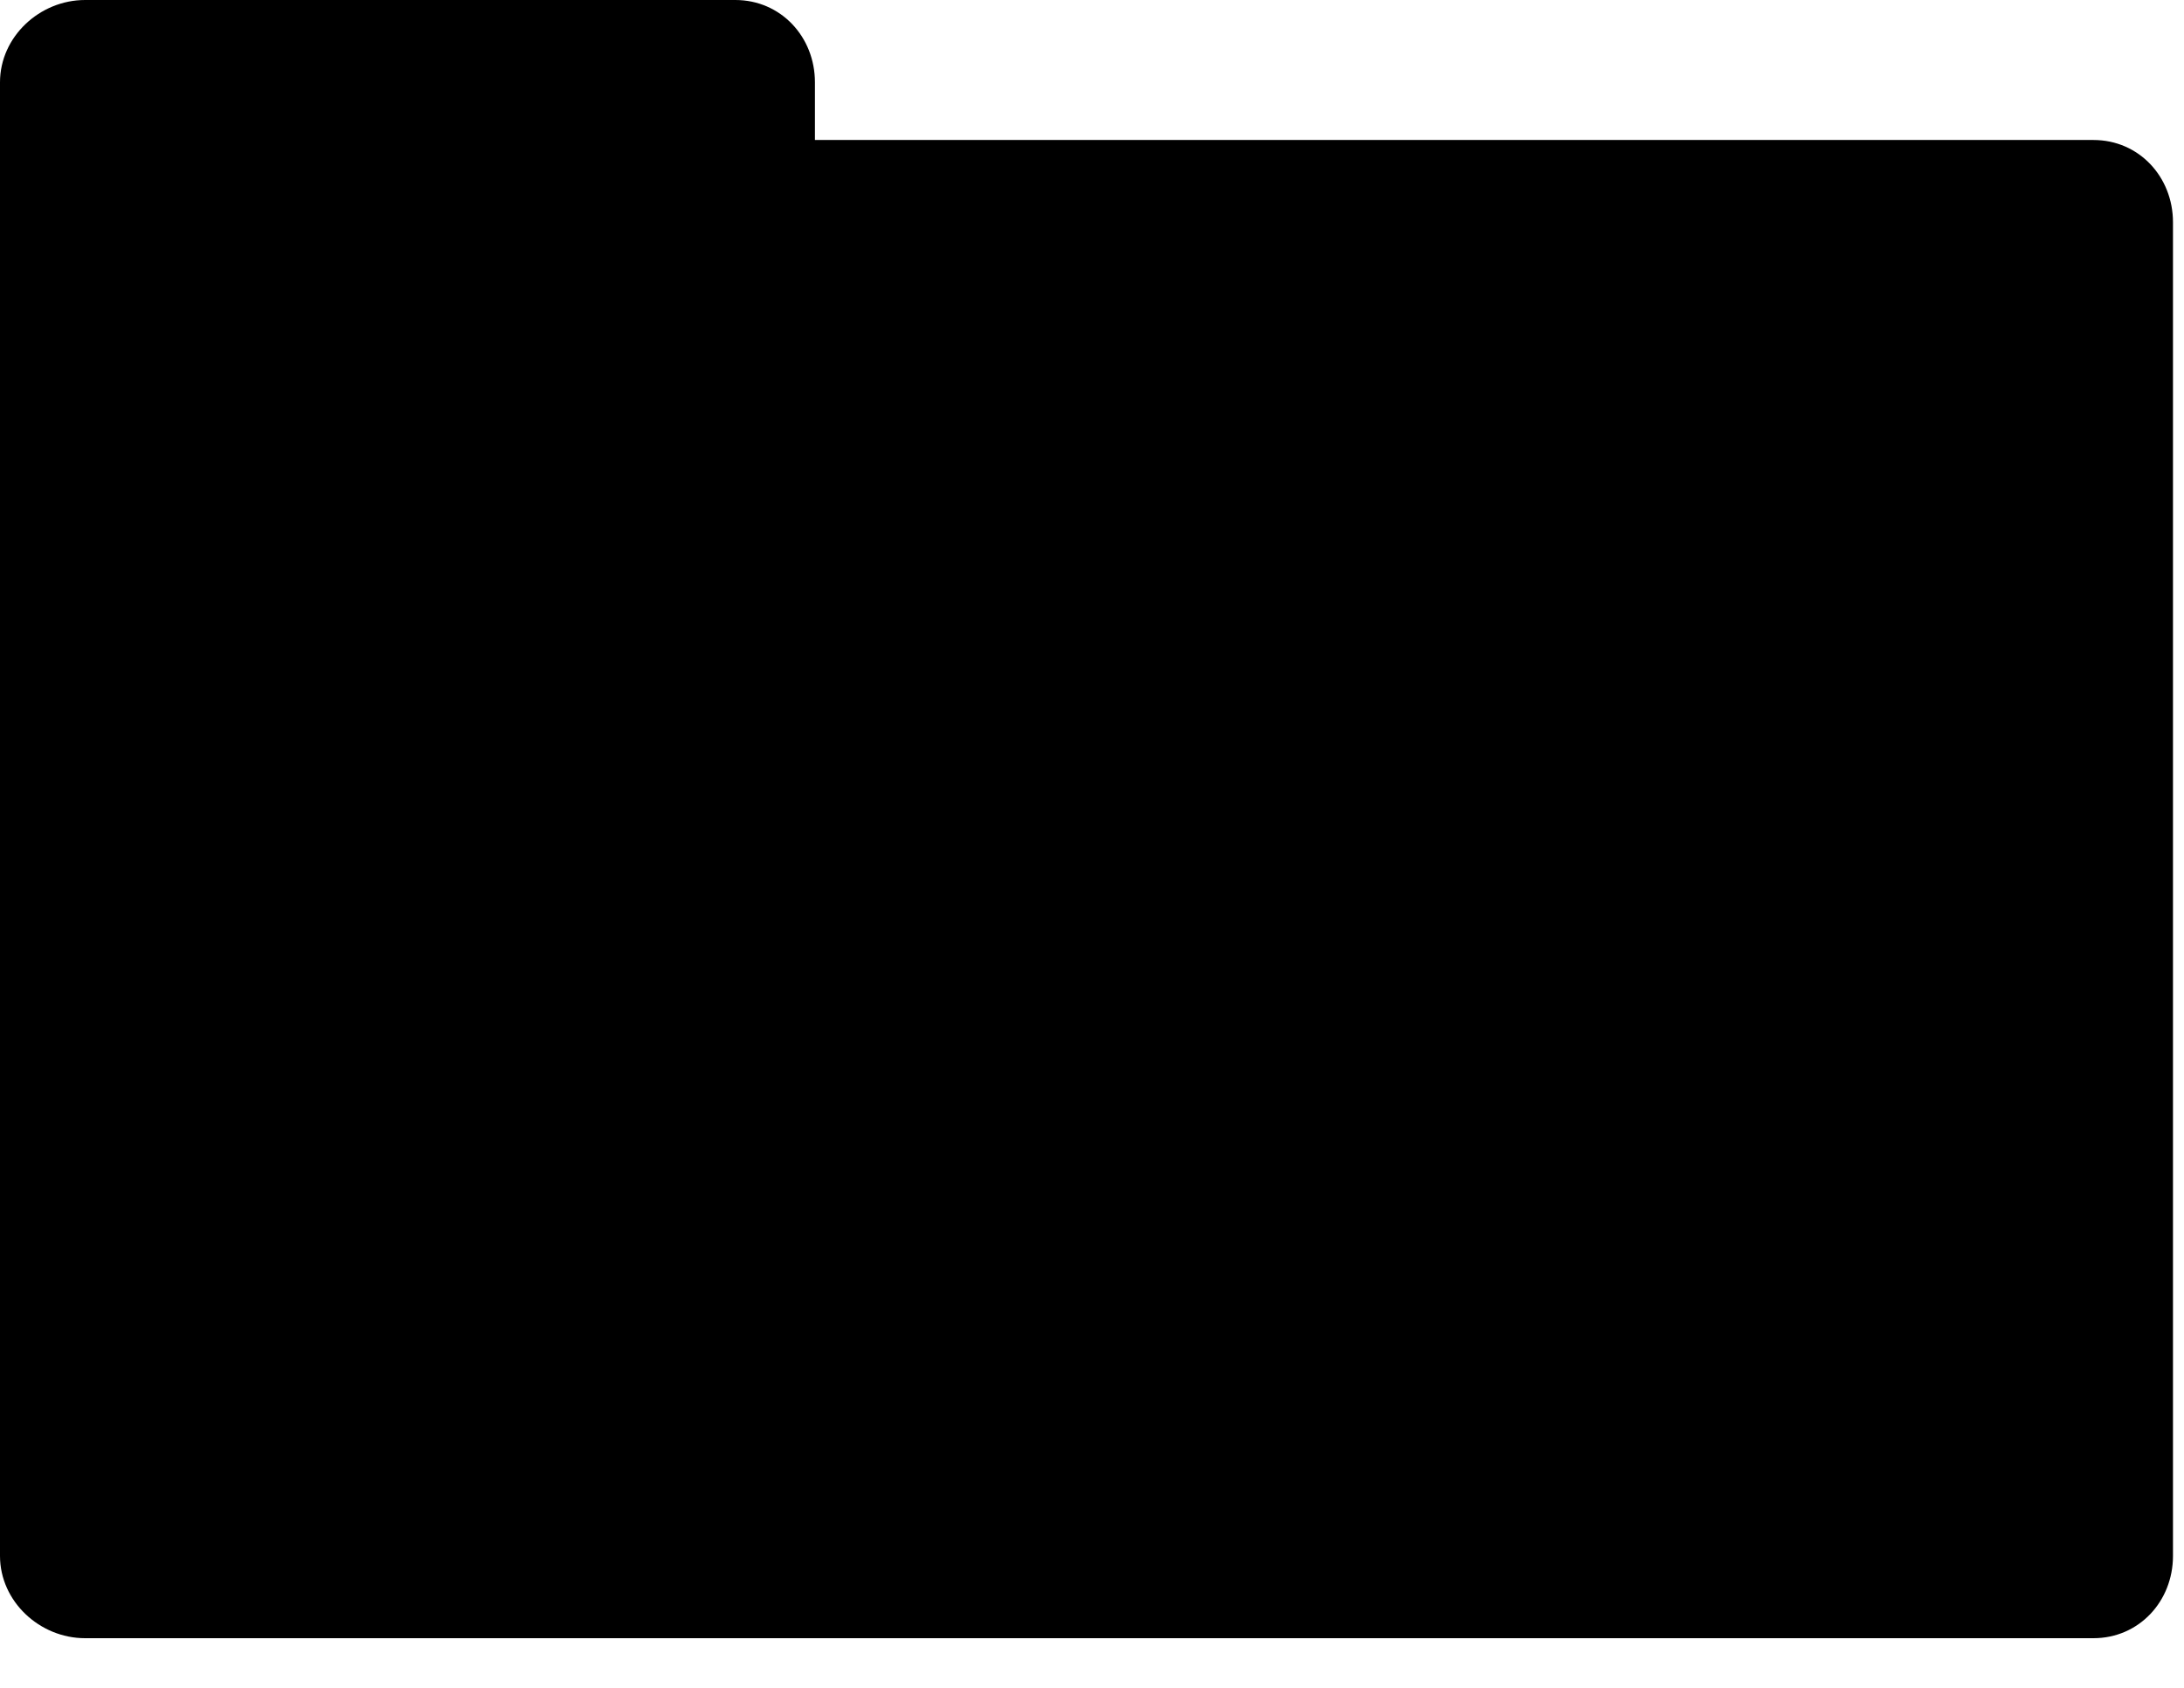 <svg width="22" height="17" viewBox="0 0 22 17" fill="none" xmlns="http://www.w3.org/2000/svg">
<path d="M15.622 3.045H15.256V3.626H15.622C15.8 3.626 15.908 3.558 15.908 3.336C15.908 3.113 15.8 3.045 15.622 3.045Z" fill="black"/>
<path d="M21.088 1.41H8.209V0.829C8.209 0.371 7.865 0 7.407 0H0.857C0.399 0 0 0.371 0 0.829V15.671C0 16.129 0.399 16.5 0.857 16.5H21.088C21.546 16.5 21.889 16.129 21.889 15.671V2.239C21.889 1.781 21.546 1.41 21.088 1.41ZM1.598 7.545C1.503 7.545 1.449 7.414 1.449 7.293C1.449 7.188 1.493 7.048 1.598 7.048H2.974C3.079 7.048 3.124 7.188 3.124 7.293C3.124 7.414 3.07 7.545 2.974 7.545H2.487V9.258C2.487 9.36 2.363 9.411 2.239 9.411C2.114 9.411 1.99 9.36 1.99 9.258V7.545H1.598V7.545ZM3.565 8.678V7.835C3.565 7.287 3.912 7.083 4.351 7.083C4.791 7.083 5.141 7.287 5.141 7.835V8.678C5.141 9.226 4.791 9.43 4.351 9.43C3.912 9.43 3.565 9.226 3.565 8.678ZM7.379 7.831C7.379 8.366 7.031 8.54 6.591 8.54H6.219V9.258C6.219 9.36 6.094 9.411 5.97 9.411C5.846 9.411 5.721 9.36 5.721 9.258V7.233C5.721 7.153 5.852 7.048 5.964 7.048H6.623C7.043 7.048 7.379 7.28 7.379 7.815V7.831ZM9.33 9.443C8.912 9.443 8.562 9.239 8.562 9.029C8.562 8.92 8.658 8.761 8.779 8.761C8.928 8.761 9.024 8.997 9.32 8.997C9.466 8.997 9.629 8.94 9.629 8.787C9.629 8.401 8.619 8.468 8.619 7.723C8.619 7.245 9.037 7.064 9.435 7.064C9.603 7.064 10.068 7.096 10.068 7.344C10.068 7.43 10.011 7.605 9.871 7.605C9.756 7.605 9.696 7.484 9.435 7.484C9.208 7.484 9.116 7.577 9.116 7.675C9.116 7.994 10.126 7.933 10.126 8.736C10.126 9.194 9.791 9.443 9.33 9.443V9.443ZM11.664 8.043C11.759 8.043 11.813 8.151 11.813 8.253C11.813 8.339 11.769 8.457 11.664 8.457H11.194V8.955H12.039C12.135 8.955 12.189 9.089 12.189 9.207C12.189 9.309 12.145 9.452 12.039 9.452H10.906C10.797 9.452 10.696 9.36 10.696 9.258V7.236C10.696 7.134 10.797 7.048 10.906 7.048H12.039C12.145 7.048 12.189 7.191 12.189 7.293C12.189 7.411 12.135 7.545 12.039 7.545H11.194V8.043H11.664V8.043ZM13.468 8.997C13.723 8.997 13.736 8.803 13.746 8.678C13.755 8.561 13.862 8.529 13.989 8.529C14.161 8.529 14.24 8.573 14.24 8.764C14.24 9.188 13.901 9.43 13.446 9.43C13.028 9.43 12.686 9.226 12.686 8.678V7.835C12.686 7.287 13.028 7.083 13.445 7.083C13.901 7.083 14.242 7.312 14.242 7.717C14.242 7.908 14.161 7.952 13.993 7.952C13.859 7.952 13.75 7.917 13.744 7.803C13.74 7.72 13.736 7.516 13.465 7.516C13.284 7.516 13.184 7.618 13.184 7.835V8.678C13.183 8.895 13.283 8.997 13.468 8.997V8.997ZM16.112 9.43C16.048 9.43 15.988 9.388 15.953 9.321L15.517 8.457H15.256V9.258C15.256 9.36 15.132 9.411 15.008 9.411C14.883 9.411 14.759 9.36 14.759 9.258V7.233C14.759 7.153 14.87 7.048 14.962 7.048H15.621C16.058 7.048 16.405 7.228 16.405 7.747C16.405 8.104 16.242 8.316 16.02 8.402L16.408 9.11C16.421 9.129 16.424 9.154 16.424 9.17C16.424 9.294 16.259 9.43 16.112 9.43V9.43ZM17.962 8.043C18.058 8.043 18.112 8.151 18.112 8.253C18.112 8.339 18.067 8.457 17.962 8.457H17.495V8.955H18.338C18.433 8.955 18.488 9.089 18.488 9.207C18.488 9.309 18.443 9.452 18.338 9.452H17.204C17.096 9.452 16.997 9.36 16.997 9.258V7.236C16.997 7.134 17.096 7.048 17.204 7.048H18.338C18.443 7.048 18.488 7.191 18.488 7.293C18.488 7.411 18.433 7.545 18.338 7.545H17.495V8.043H17.962V8.043ZM20.401 7.545H19.899V9.258C19.899 9.36 19.775 9.411 19.651 9.411C19.526 9.411 19.402 9.36 19.402 9.258V7.545H19.025C18.93 7.545 18.876 7.414 18.876 7.293C18.876 7.188 18.92 7.048 19.025 7.048H20.401C20.506 7.048 20.551 7.188 20.551 7.293C20.551 7.414 20.497 7.545 20.401 7.545Z" fill="black"/>
<path d="M6.591 3.045H6.219V3.709H6.591C6.77 3.709 6.882 3.586 6.882 3.37V3.335C6.882 3.118 6.77 3.045 6.591 3.045Z" fill="black"/>
<path d="M4.643 4.178V3.335C4.643 3.115 4.53 3.016 4.352 3.016C4.173 3.016 4.063 3.115 4.063 3.335V4.178C4.063 4.398 4.173 4.497 4.352 4.497C4.53 4.497 4.643 4.398 4.643 4.178Z" fill="black"/>
<rect x="1" y="5" width="20" height="6" fill="black"/>
</svg>
